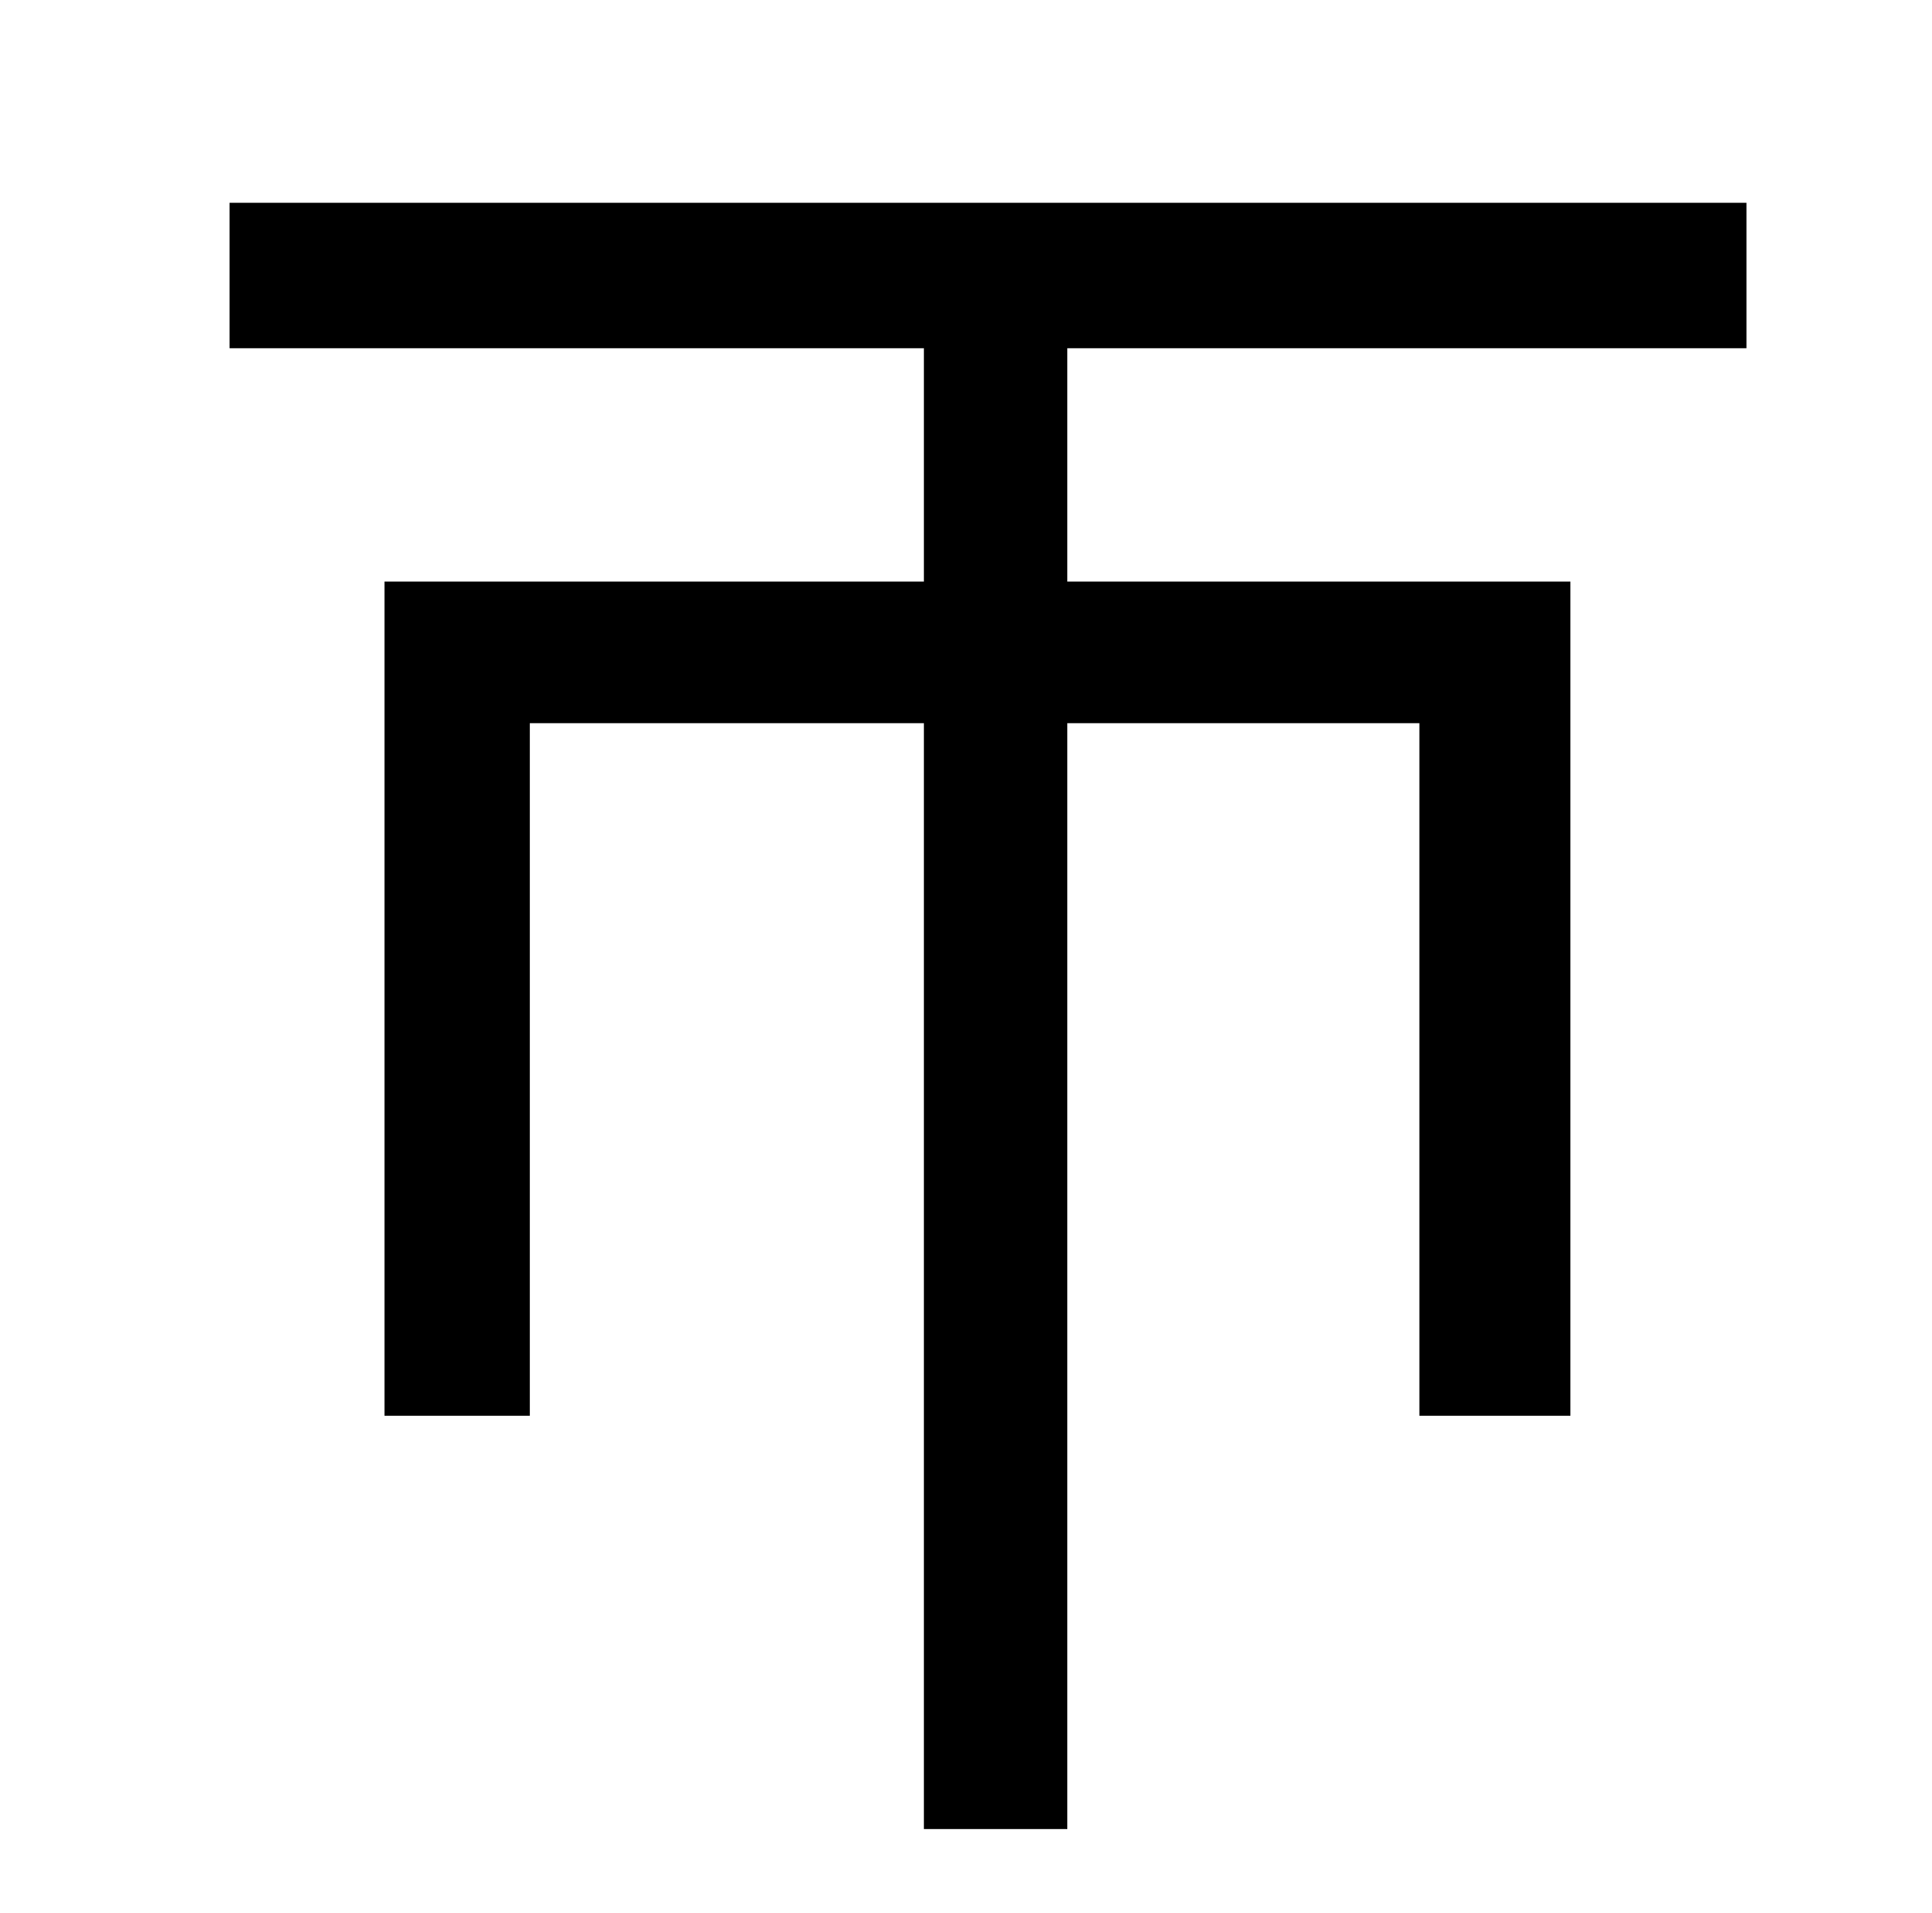 <?xml version="1.0" standalone="no"?>
<!DOCTYPE svg PUBLIC "-//W3C//DTD SVG 1.1//EN" "http://www.w3.org/Graphics/SVG/1.1/DTD/svg11.dtd" >
<svg xmlns="http://www.w3.org/2000/svg" xmlns:xlink="http://www.w3.org/1999/xlink" version="1.1" viewBox="-10 0 1010 1000">
   <path fill="currentColor"
d="M903 182h-355v122h263v436h-79v-362h-184v578h-75v-578h-206v362h-76v-436h282v-122h-363v-76h793v76z" />
</svg>
